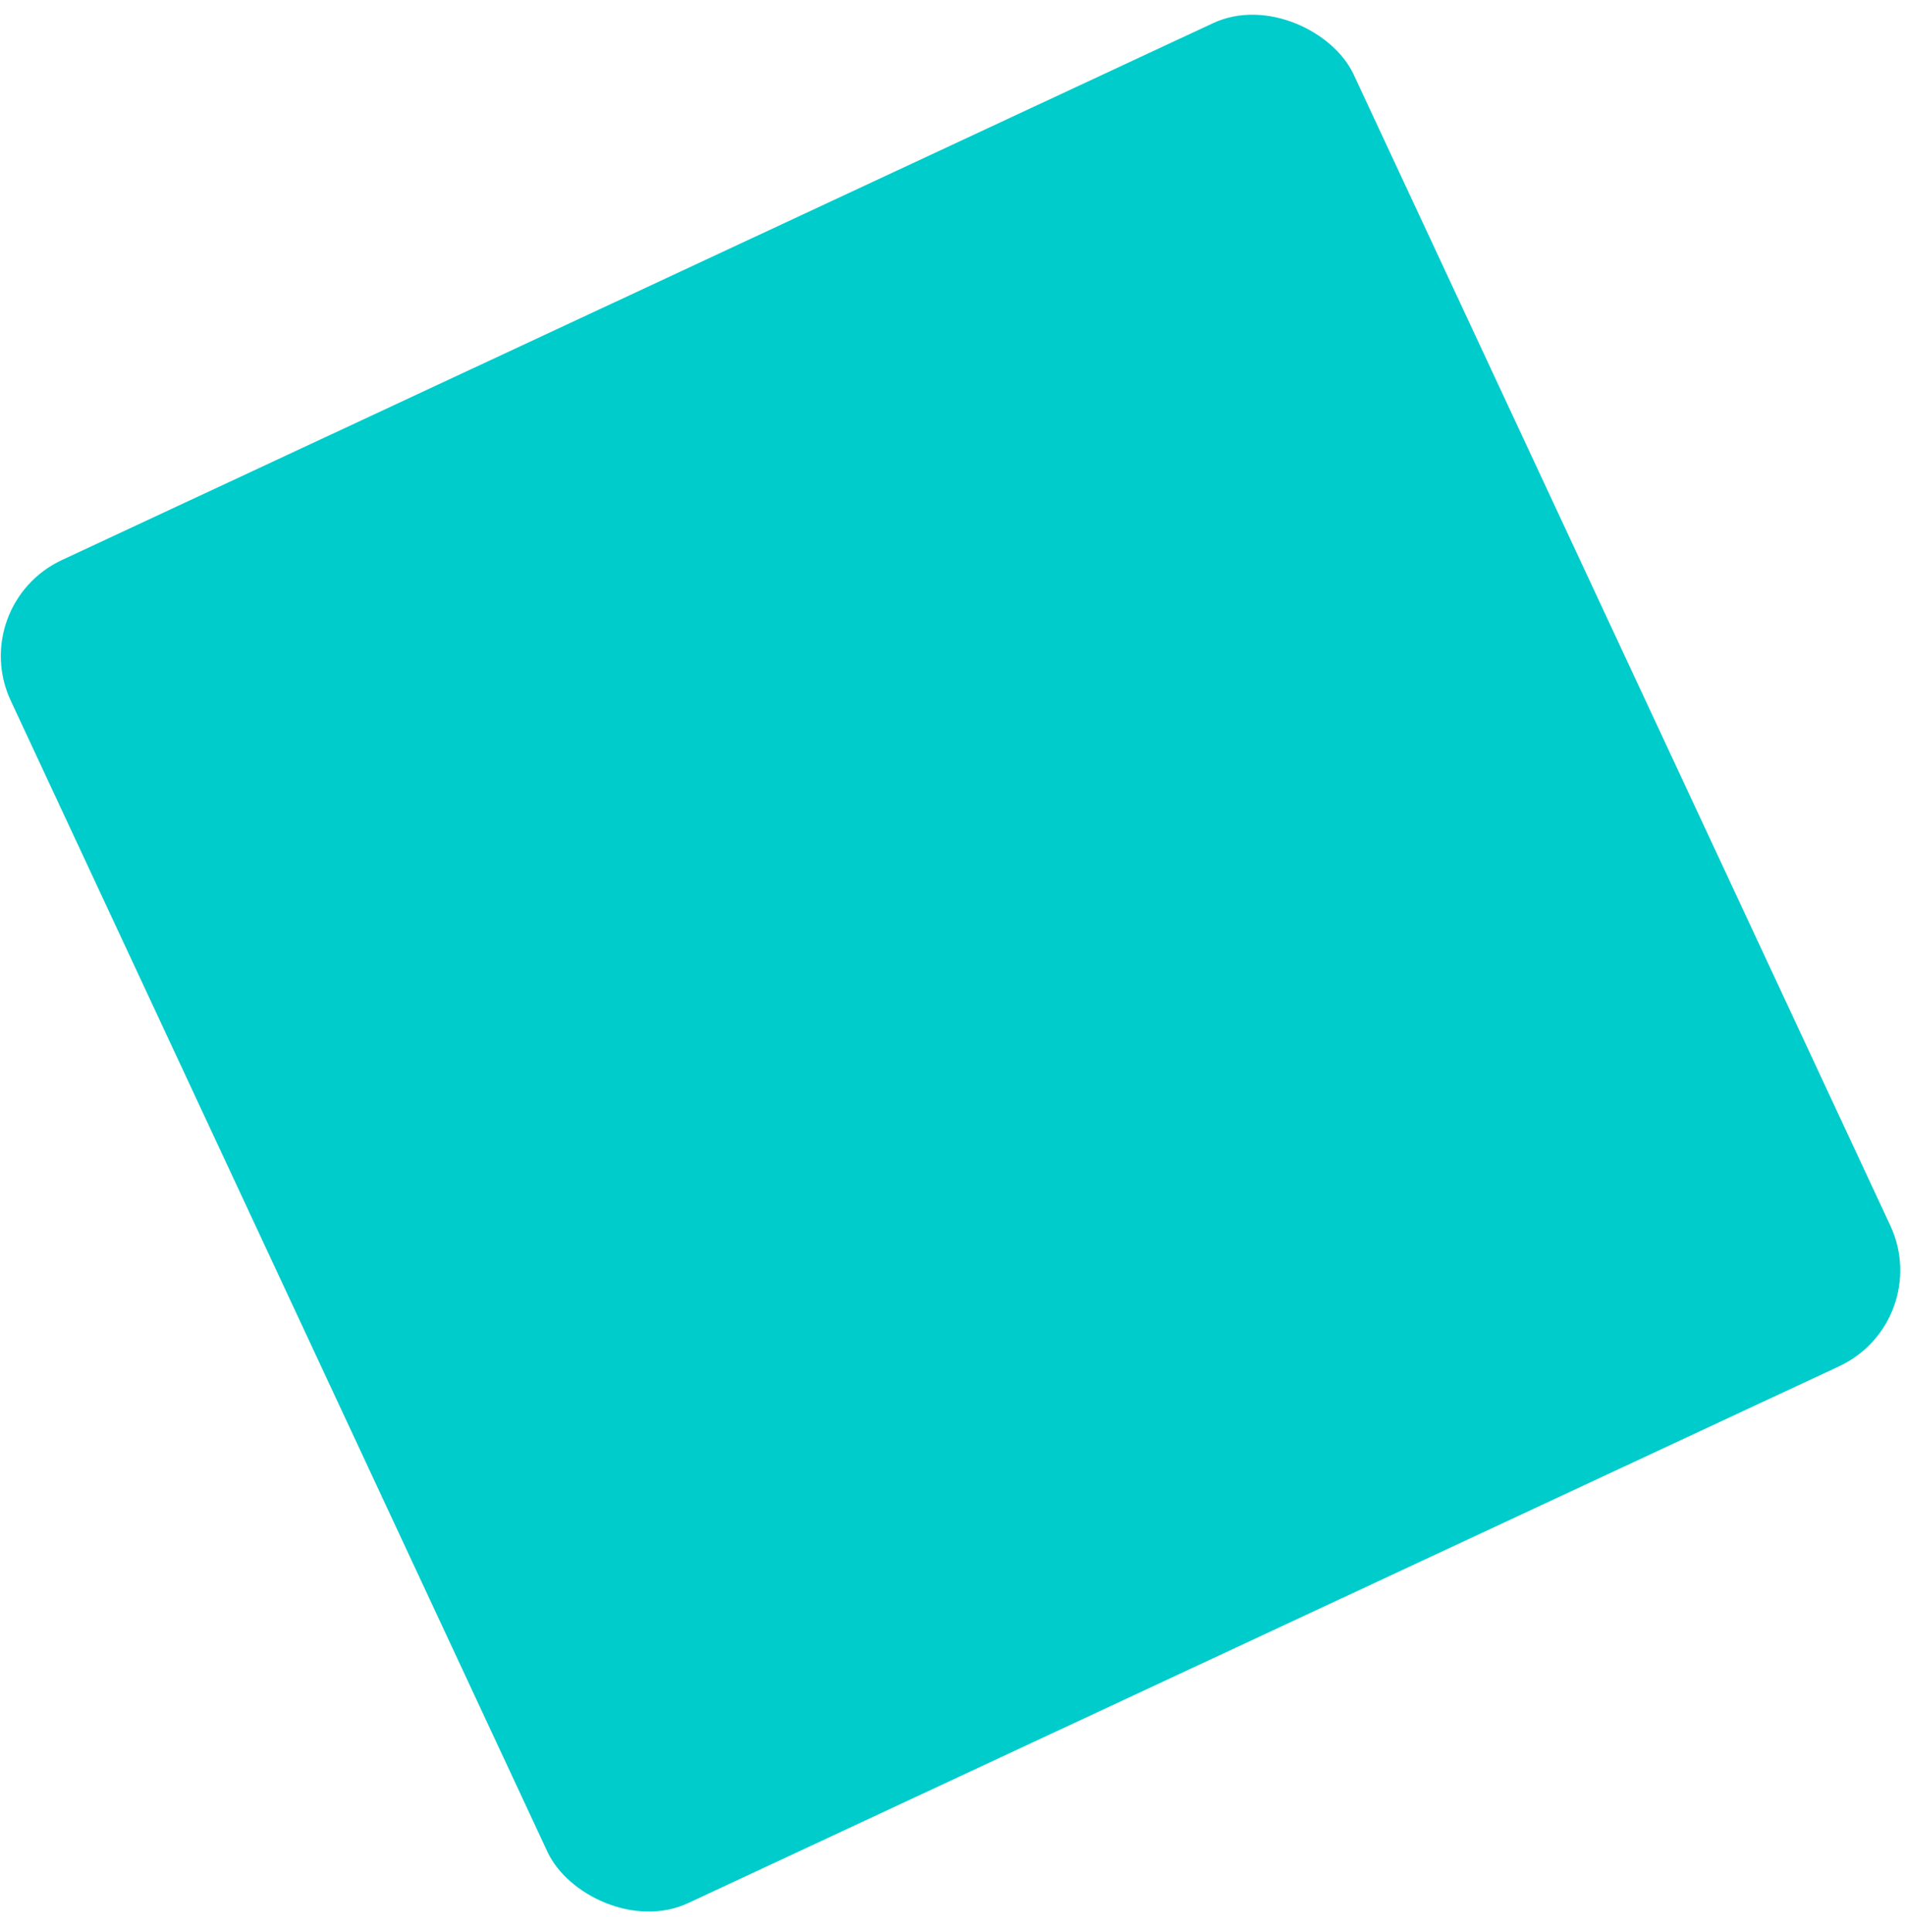 <?xml version="1.0" encoding="UTF-8"?>
<svg width="72px" height="73px" viewBox="0 0 72 73" version="1.1" xmlns="http://www.w3.org/2000/svg" xmlns:xlink="http://www.w3.org/1999/xlink">
    <title>矩形备份 11</title>
    <g id="GUI" stroke="none" stroke-width="1" fill="none" fill-rule="evenodd">
        <g id="手机号登录备份" transform="translate(-933, -607)" fill="#00CCCC">
            <rect id="矩形备份-11" transform="translate(968.926, 643.396) rotate(-25) translate(-968.926, -643.396) " x="940.926" y="615.396" width="56" height="56" rx="4"></rect>
        </g>
    </g>
</svg>